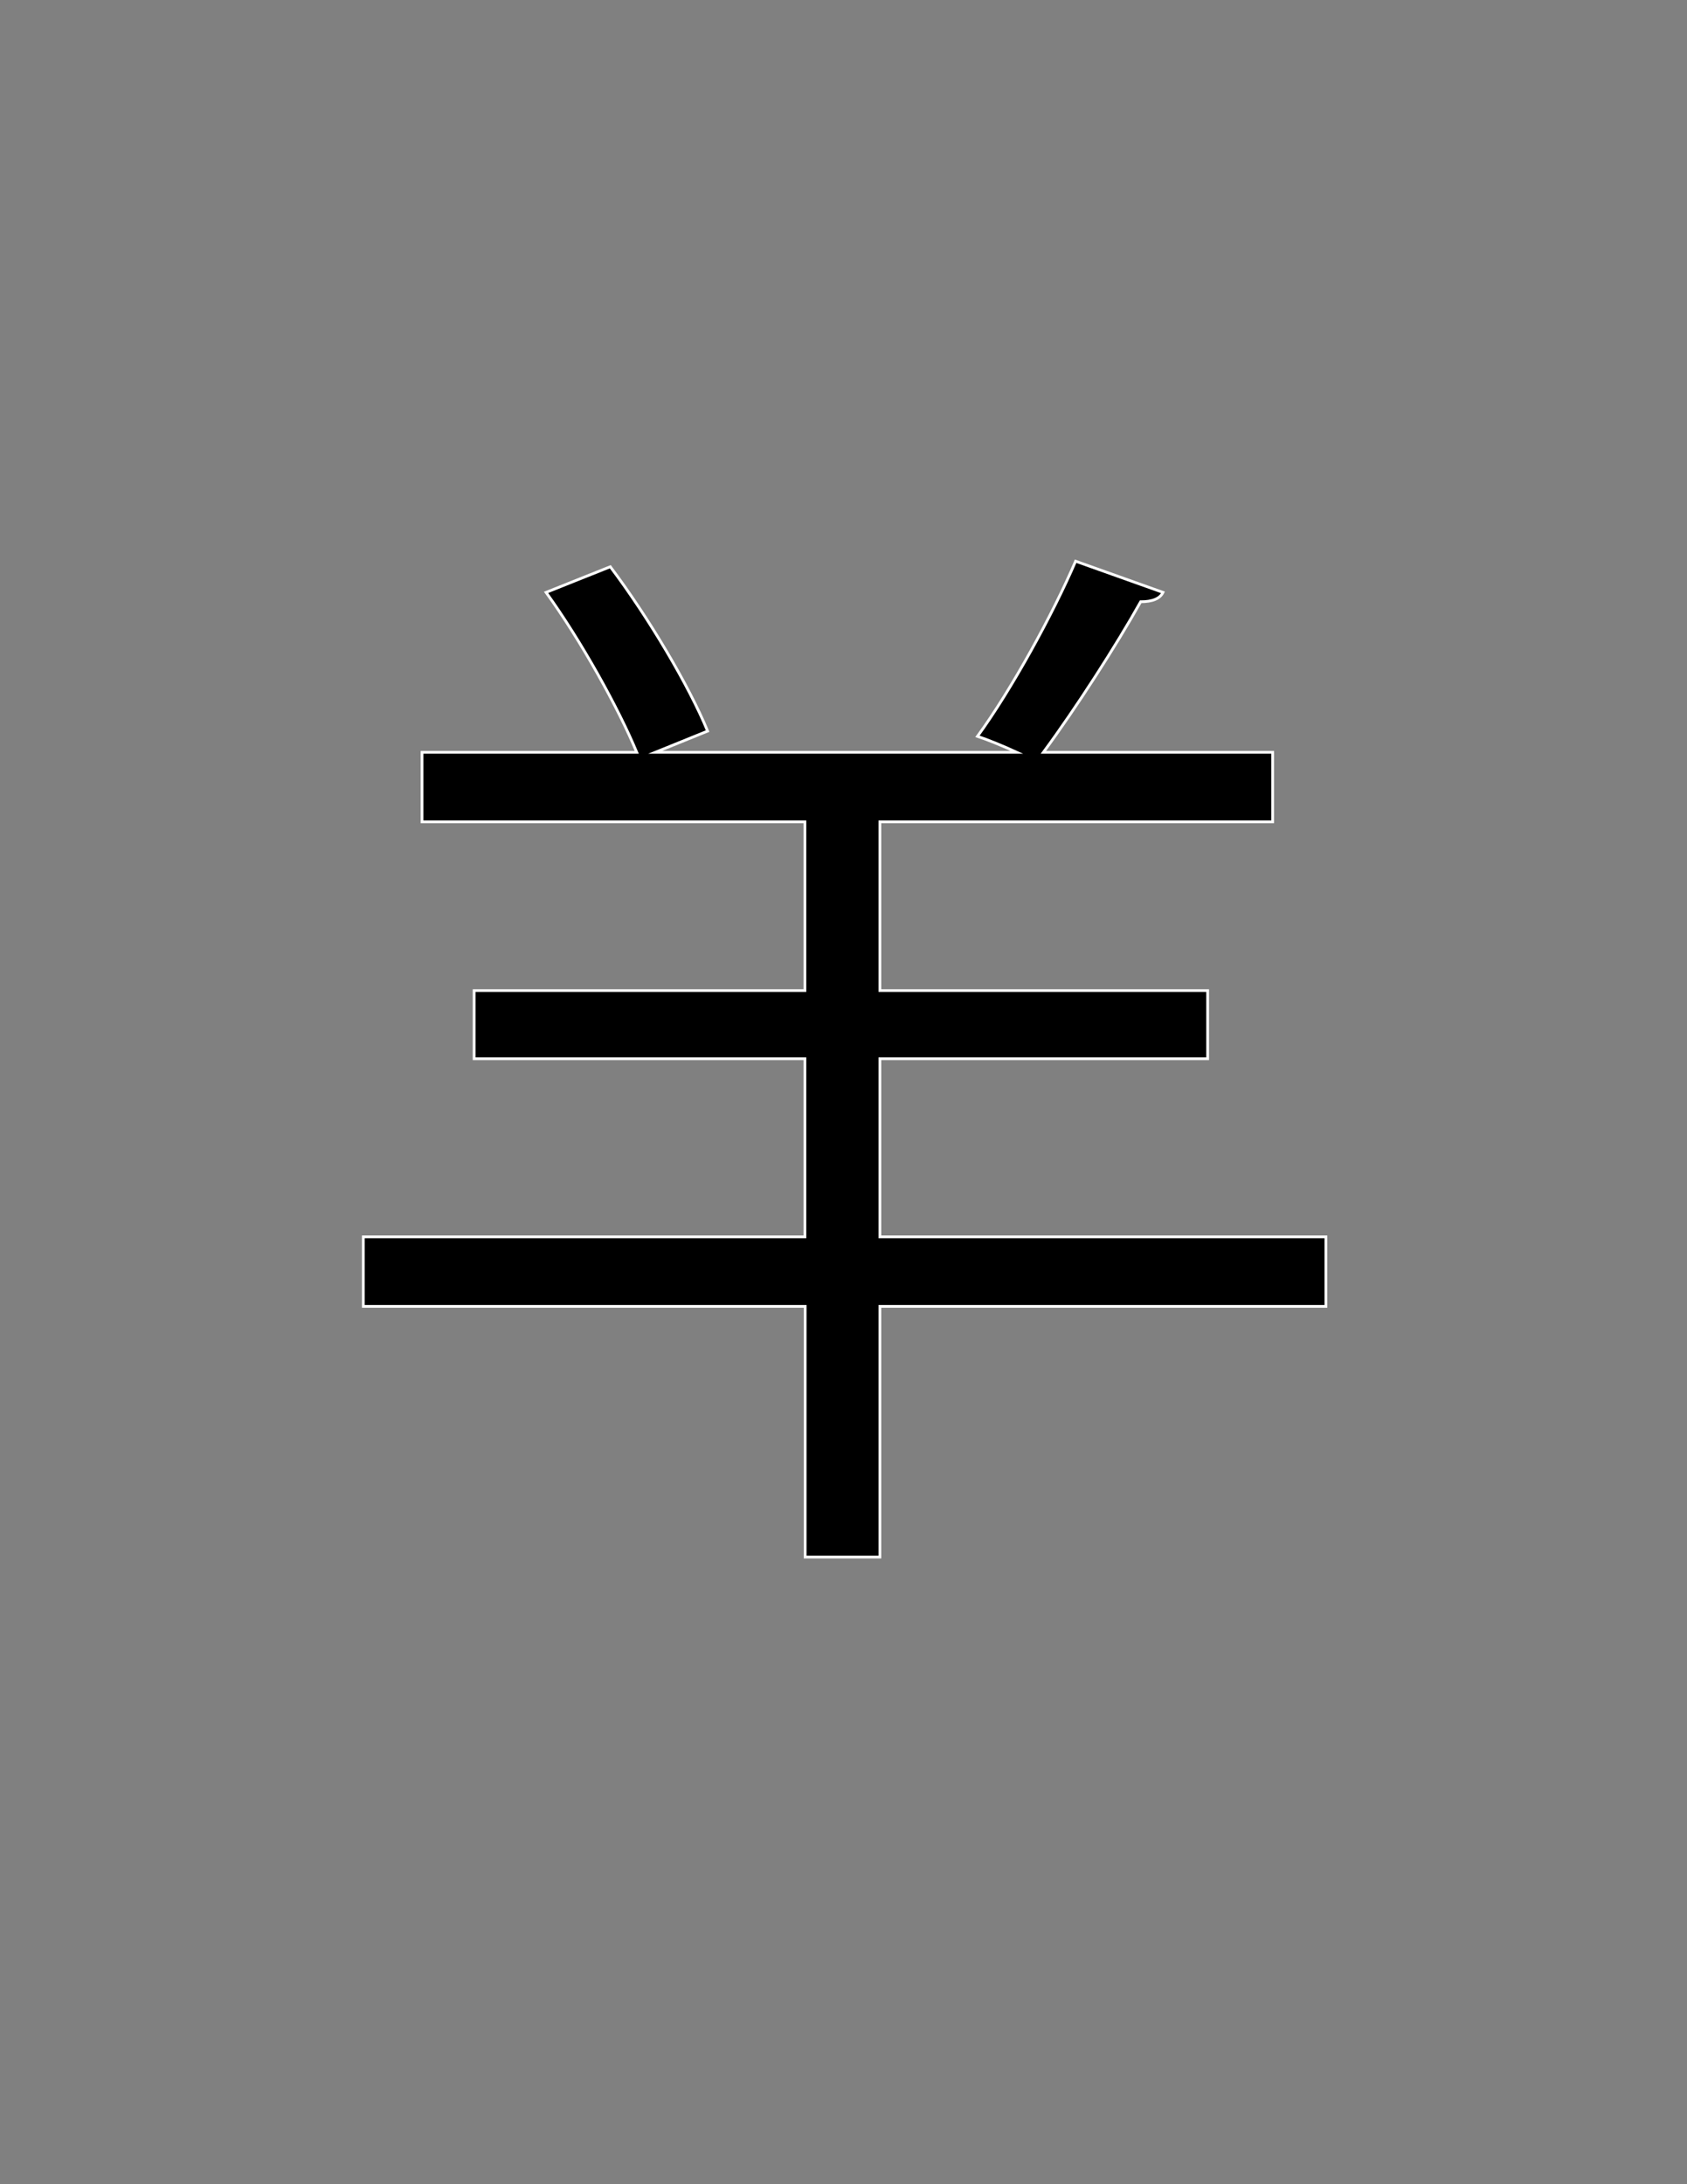 <?xml version="1.0" encoding="utf-8"?>
<!-- Generator: Adobe Illustrator 18.1.1, SVG Export Plug-In . SVG Version: 6.00 Build 0)  -->
<svg version="1.1" id="Layer_1" xmlns="http://www.w3.org/2000/svg" xmlns:xlink="http://www.w3.org/1999/xlink" x="0px" y="0px"
	 viewBox="0 0 612 792" enable-background="new 0 0 612 792" xml:space="preserve">
<rect x="0" y="0" width="612" height="792" fill="#808080" stroke="none"/>
<path stroke="#FFFFFF" stroke-miterlimit="10" d="M481,448.5v25.2H319.2v90.9h-27.1v-90.9H131.8v-25.2H292v-64.6h-120v-24.7h120V298
	H153.1v-25.2H231c-6.6-15.9-20.1-40.3-32.9-58l23.3-9.3c14,18.6,28.6,43.3,35.3,59.6l-19,7.7h131.2c-5-2.3-10.9-4.7-14.3-5.8
	c12.4-17,27.5-44.6,35.6-63.5l31.7,11.3c-1.1,2.3-3.9,3.4-8.1,3.4c-8.9,15.9-23.3,38.3-35.3,54.6h83.2V298H319.2v61.2h118.9v24.7
	H319.2v64.6H481z"/>
</svg>

